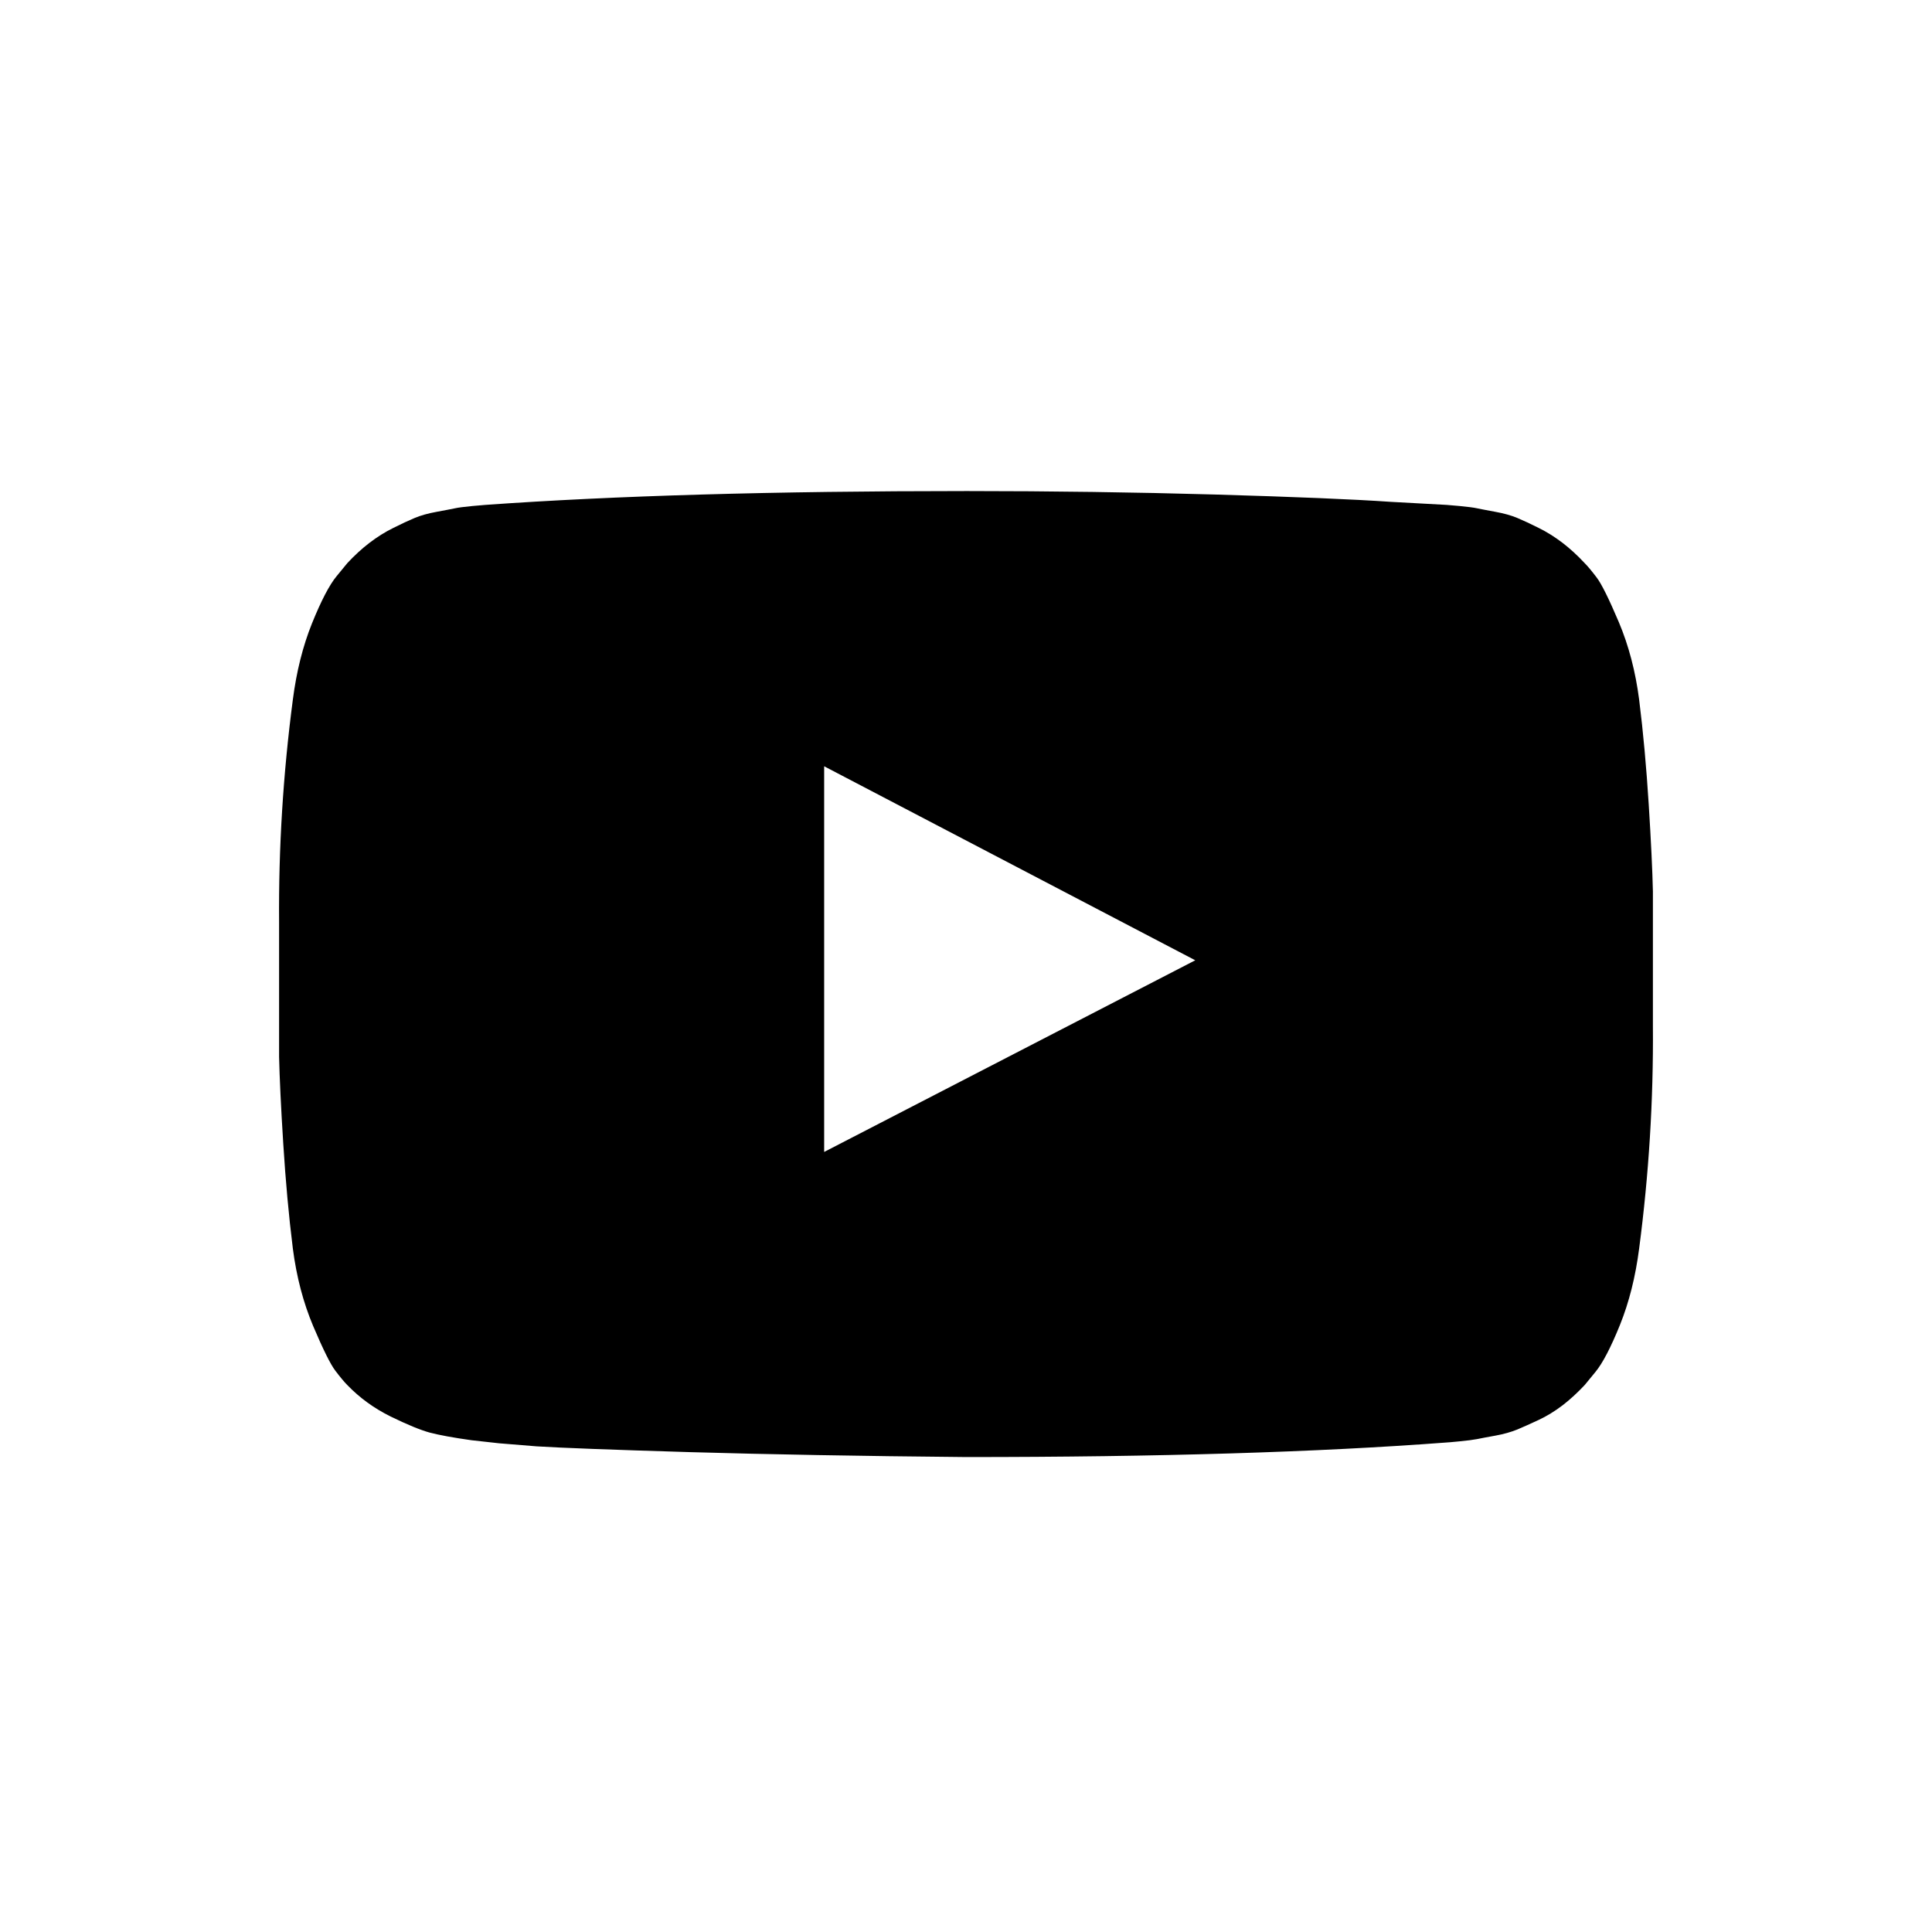 <?xml version="1.0" encoding="UTF-8" standalone="no"?><!DOCTYPE svg PUBLIC "-//W3C//DTD SVG 1.1//EN" "http://www.w3.org/Graphics/SVG/1.1/DTD/svg11.dtd"><svg width="100%" height="100%" viewBox="0 0 24 24" version="1.1" xmlns="http://www.w3.org/2000/svg" xmlns:xlink="http://www.w3.org/1999/xlink" xml:space="preserve" xmlns:serif="http://www.serif.com/" style="fill-rule:evenodd;clip-rule:evenodd;stroke-linejoin:round;stroke-miterlimit:2;"><rect id="youtube" x="0" y="0" width="24" height="24" style="fill:none;"/><path d="M10.238,14.31l4.61,-2.381l-4.61,-2.41l0,4.791Zm1.762,-8.21c1.067,0 2.097,0.015 3.09,0.043c0.994,0.029 1.723,0.059 2.186,0.091l0.695,0.038c0.007,-0 0.061,0.005 0.162,0.014c0.102,0.01 0.175,0.019 0.219,0.029c0.045,0.009 0.119,0.024 0.224,0.043c0.105,0.019 0.195,0.044 0.272,0.076c0.076,0.032 0.165,0.073 0.266,0.124c0.102,0.05 0.2,0.112 0.296,0.185c0.095,0.073 0.187,0.157 0.276,0.253c0.038,0.038 0.087,0.097 0.147,0.176c0.061,0.079 0.153,0.265 0.277,0.557c0.123,0.292 0.207,0.613 0.252,0.962c0.051,0.406 0.09,0.84 0.119,1.3c0.029,0.46 0.046,0.821 0.052,1.081l0,1.676c0.007,0.921 -0.05,1.841 -0.171,2.762c-0.045,0.349 -0.124,0.665 -0.238,0.948c-0.114,0.282 -0.216,0.477 -0.305,0.585l-0.133,0.162c-0.089,0.095 -0.181,0.18 -0.276,0.253c-0.096,0.073 -0.194,0.133 -0.296,0.181c-0.101,0.047 -0.19,0.087 -0.266,0.119c-0.077,0.031 -0.167,0.057 -0.272,0.076c-0.105,0.019 -0.181,0.033 -0.228,0.043c-0.048,0.009 -0.121,0.019 -0.219,0.028c-0.099,0.01 -0.151,0.014 -0.158,0.014c-1.593,0.121 -3.584,0.181 -5.971,0.181c-1.314,-0.012 -2.456,-0.033 -3.424,-0.061c-0.968,-0.029 -1.605,-0.053 -1.909,-0.072l-0.467,-0.038l-0.343,-0.038c-0.228,-0.032 -0.401,-0.064 -0.519,-0.095c-0.117,-0.032 -0.279,-0.099 -0.486,-0.2c-0.206,-0.102 -0.385,-0.232 -0.538,-0.391c-0.038,-0.038 -0.087,-0.097 -0.147,-0.176c-0.061,-0.079 -0.153,-0.265 -0.277,-0.557c-0.123,-0.292 -0.207,-0.613 -0.252,-0.962c-0.051,-0.406 -0.09,-0.84 -0.119,-1.3c-0.029,-0.46 -0.046,-0.821 -0.052,-1.081l-0,-1.676c-0.007,-0.921 0.05,-1.841 0.171,-2.762c0.045,-0.349 0.124,-0.665 0.238,-0.948c0.114,-0.282 0.216,-0.477 0.305,-0.585l0.133,-0.162c0.089,-0.096 0.181,-0.18 0.276,-0.253c0.096,-0.073 0.194,-0.135 0.296,-0.185c0.101,-0.051 0.19,-0.092 0.266,-0.124c0.077,-0.032 0.167,-0.057 0.272,-0.076c0.105,-0.019 0.179,-0.034 0.224,-0.043c0.044,-0.01 0.117,-0.019 0.219,-0.029c0.101,-0.009 0.155,-0.014 0.162,-0.014c1.593,-0.114 3.584,-0.172 5.971,-0.172Z" style="fill-rule:nonzero;"/></svg>